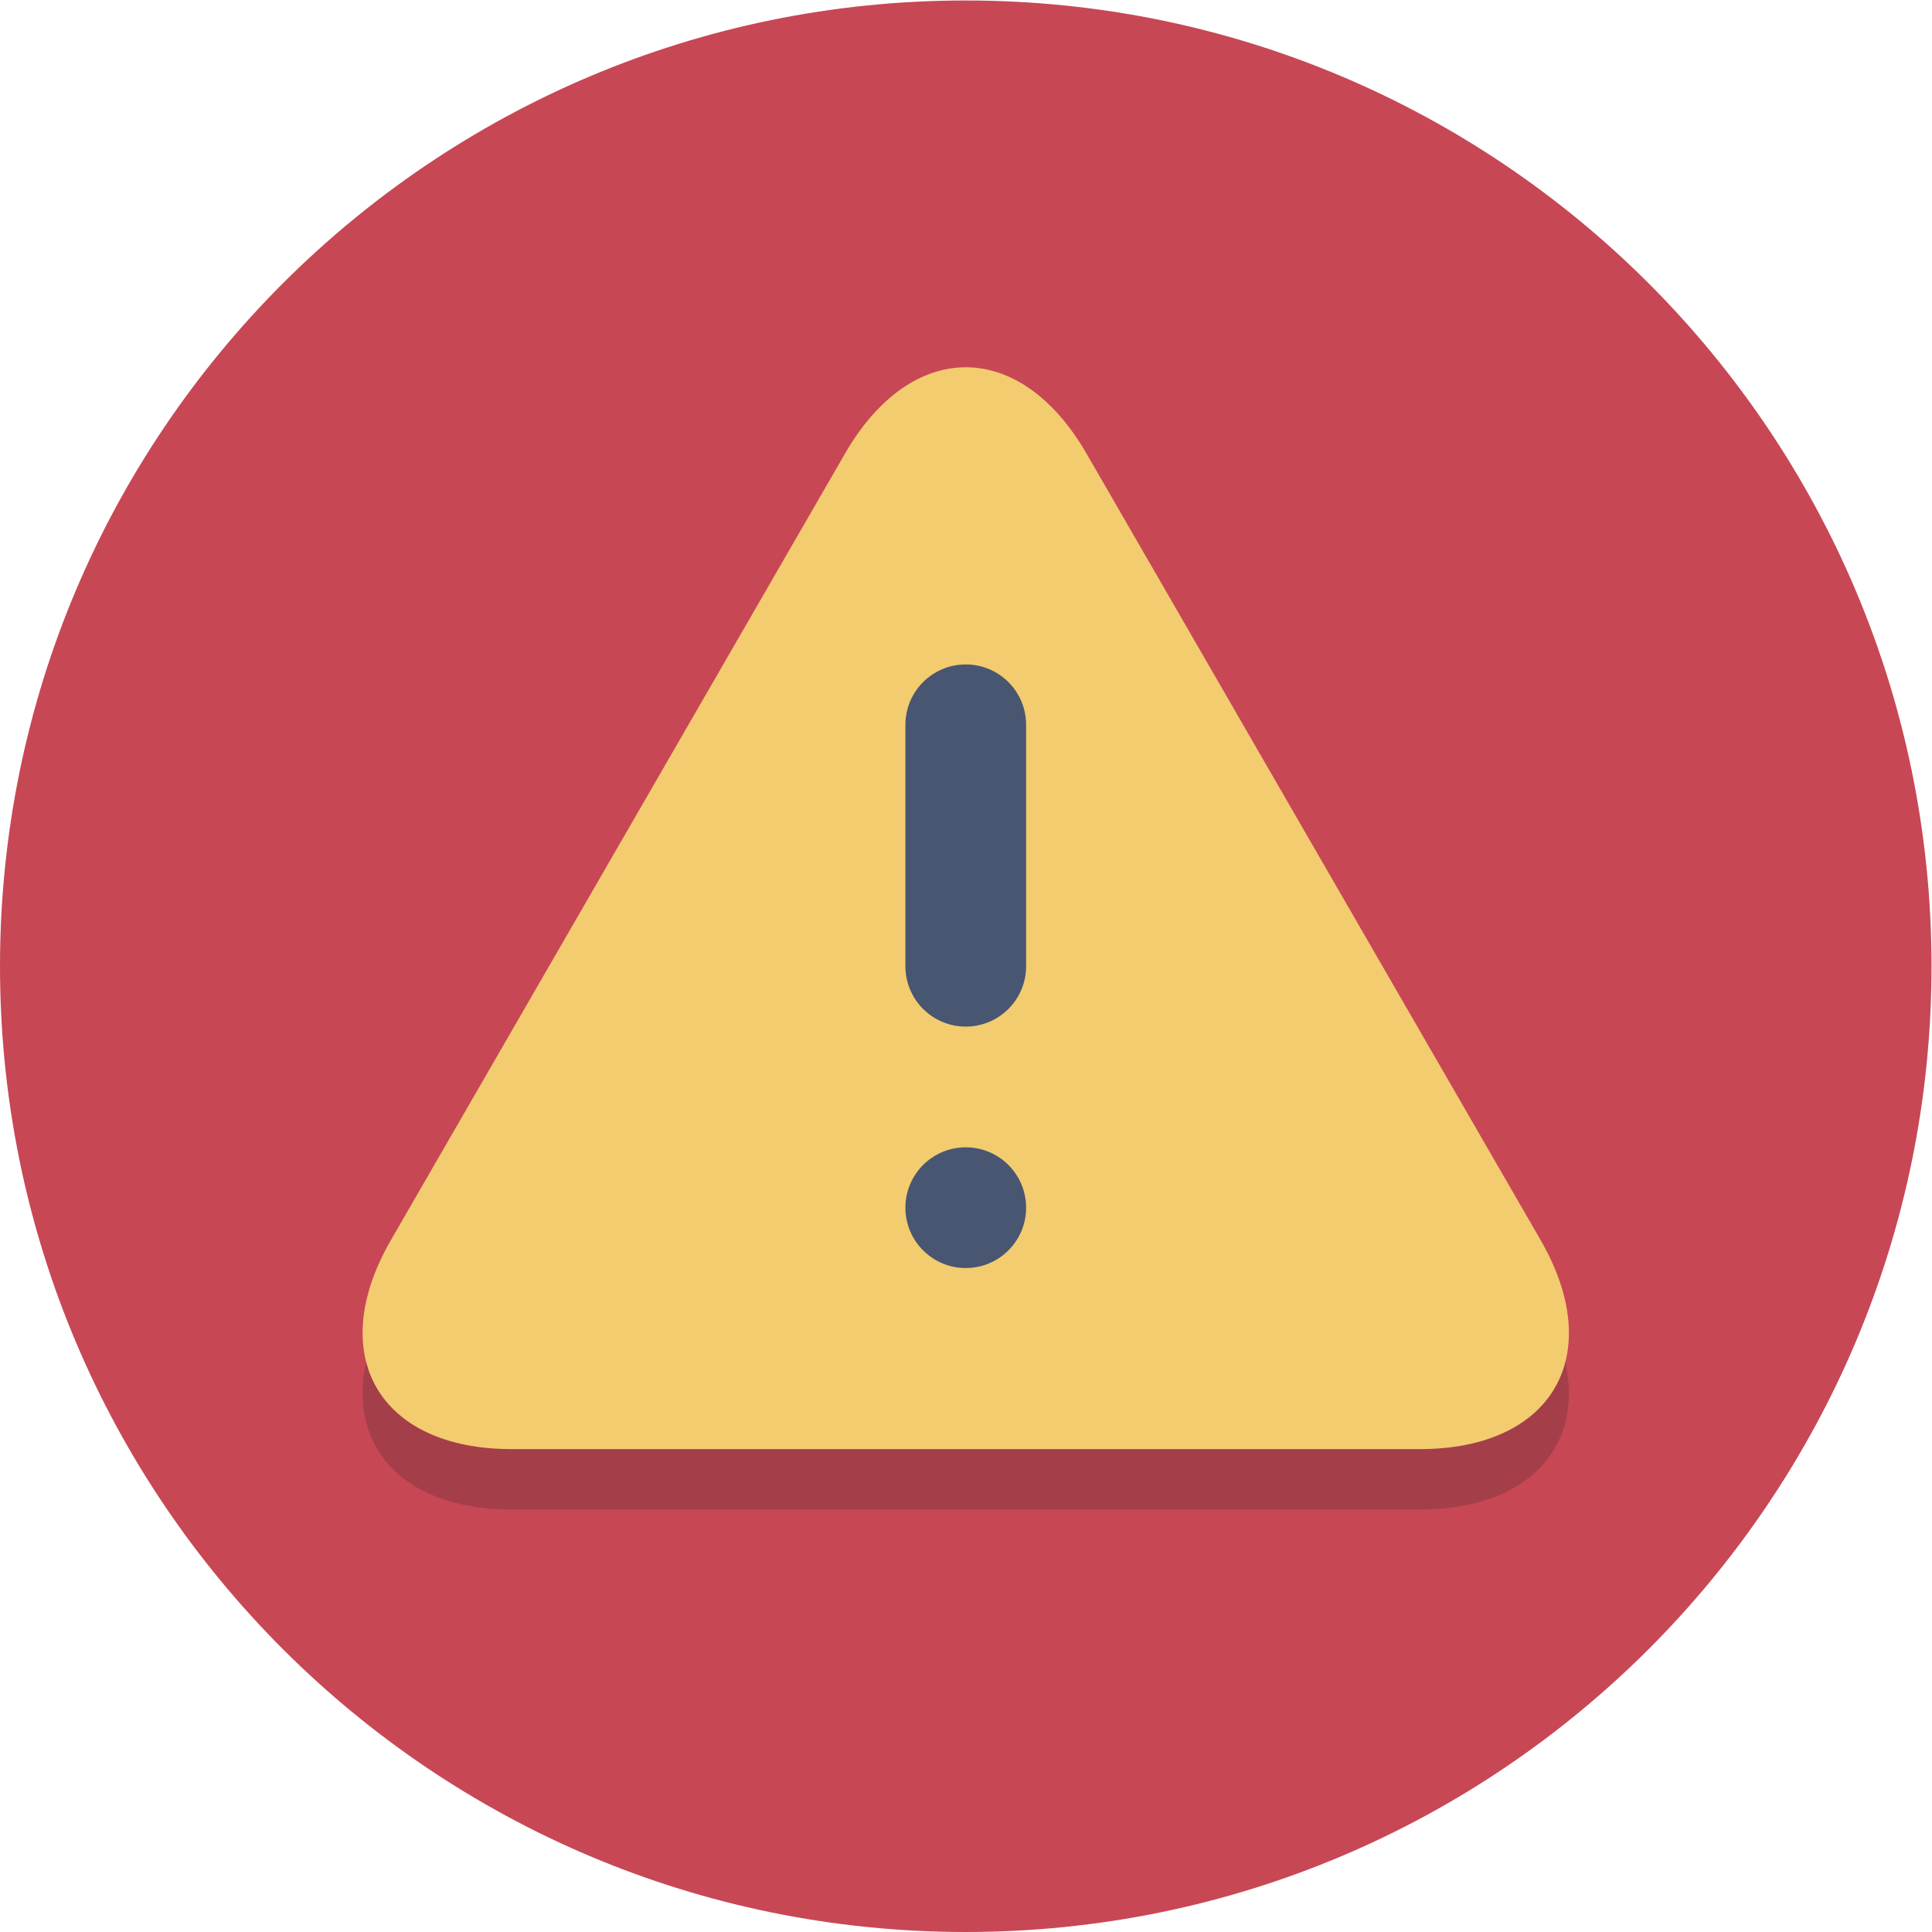 <?xml version="1.0" encoding="UTF-8" standalone="no"?>
<svg
   xmlns:dc="http://purl.org/dc/elements/1.1/"
   xmlns:cc="http://creativecommons.org/ns#"
   xmlns:rdf="http://www.w3.org/1999/02/22-rdf-syntax-ns#"
   xmlns:svg="http://www.w3.org/2000/svg"
   xmlns="http://www.w3.org/2000/svg"
   viewBox="0 0 85.333 85.333"
   height="85.333"
   width="85.333"
   xml:space="preserve"
   id="svg2"
   version="1.1"><defs
     id="defs6" /><g
     transform="matrix(1.333,0,0,-1.333,0,85.333)"
     id="g10"><g
       transform="scale(0.1)"
       id="g12"><path
         id="path14"
         style="fill:#c84755;fill-opacity:1;fill-rule:nonzero;stroke:none"
         d="M 640,320 C 640,143.27 496.73,0 320,0 143.27,0 0,143.27 0,320 0,496.73 143.27,640 320,640 496.73,640 640,496.73 640,320" /><path
         id="path16"
         style="fill:#a43f4a;fill-opacity:1;fill-rule:nonzero;stroke:none"
         d="M 470.461,140 H 169.539 c -44,0 -62,31.176 -40,69.281 L 280,469.883 c 11,19.055 25.5,28.582 40,28.582 14.5,0 29,-9.527 40,-28.582 L 510.461,209.281 c 22,-38.105 4,-69.281 -40,-69.281" /><path
         id="path18"
         style="fill:#f3cc70;fill-opacity:1;fill-rule:nonzero;stroke:none"
         d="m 169.539,160 c -44,0 -62,31.176 -40,69.281 L 280,489.883 c 22,38.105 58,38.105 80,0 L 510.461,229.281 c 22,-38.105 4,-69.281 -40,-69.281 H 169.539" /><path
         id="path20"
         style="fill:#495672;fill-opacity:1;fill-rule:nonzero;stroke:none"
         d="m 340,320 c 0,-11.047 -8.953,-20 -20,-20 -11.047,0 -20,8.953 -20,20 v 80 c 0,11.047 8.953,20 20,20 11.047,0 20,-8.953 20,-20 v -80" /><path
         id="path22"
         style="fill:#495672;fill-opacity:1;fill-rule:nonzero;stroke:none"
         d="m 340,240 c 0,-11.047 -8.953,-20 -20,-20 -11.047,0 -20,8.953 -20,20 0,11.047 8.953,20 20,20 11.047,0 20,-8.953 20,-20" /></g></g></svg>